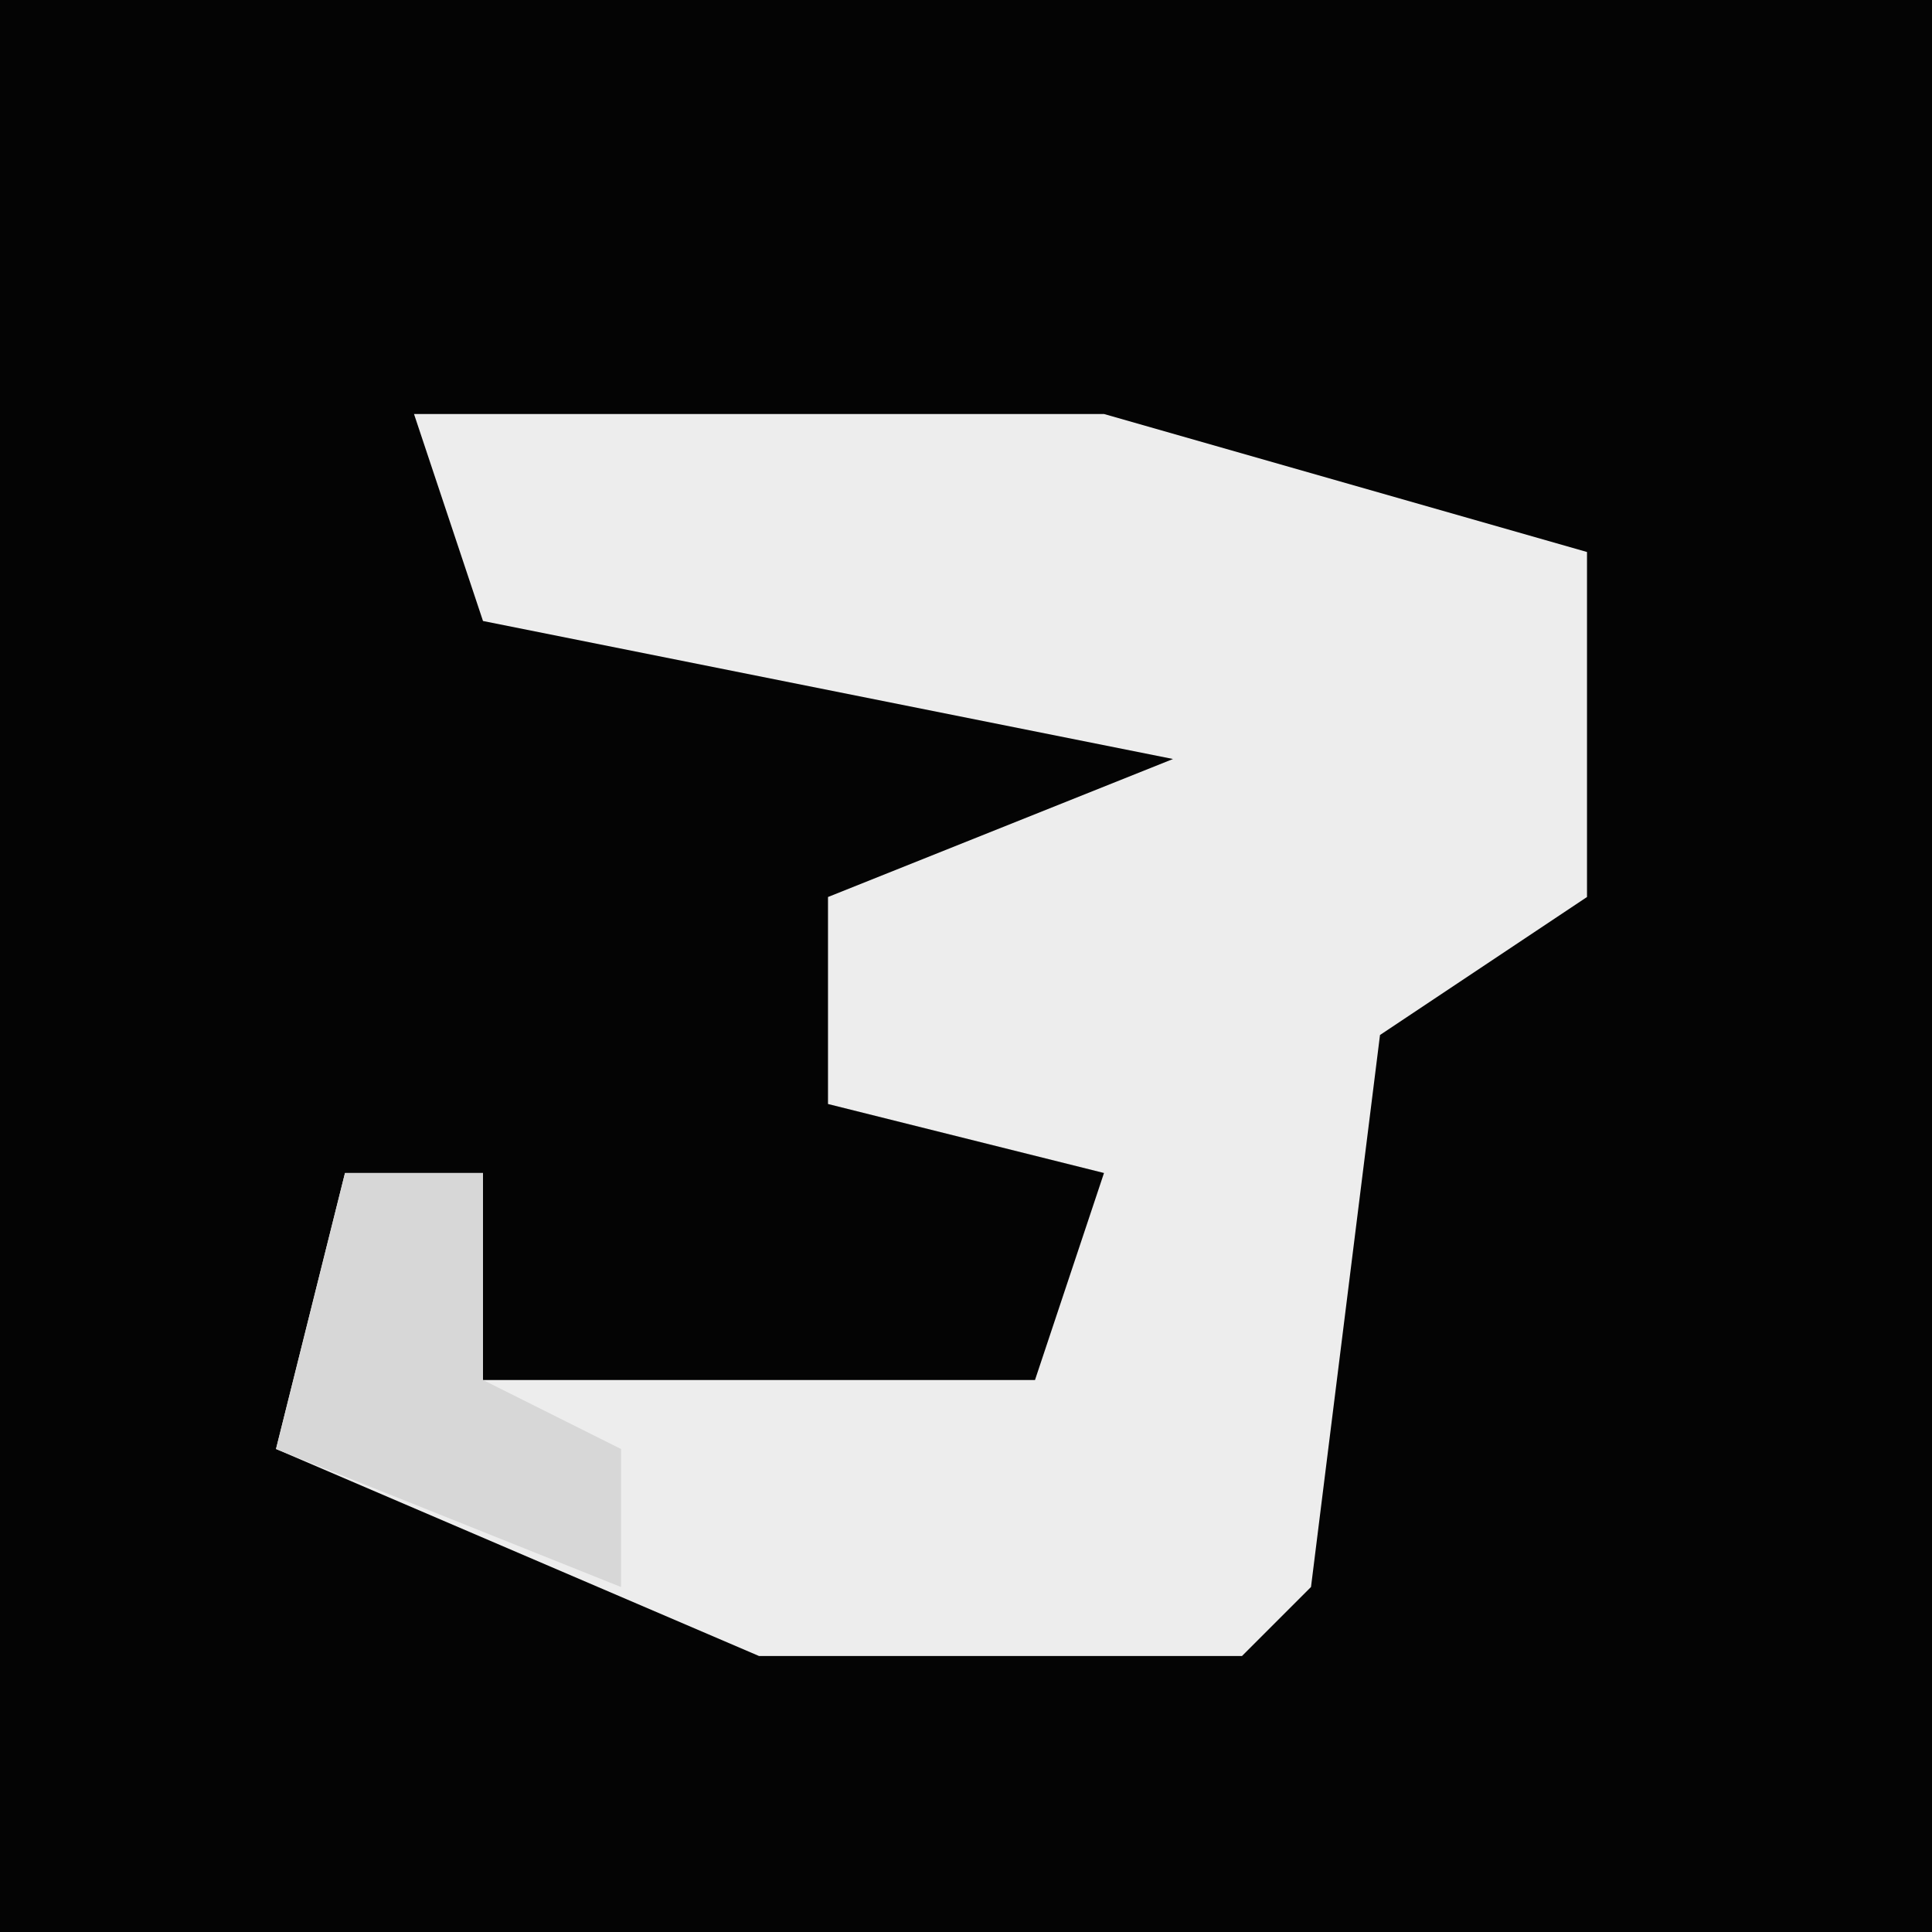 <?xml version="1.0" encoding="UTF-8"?>
<svg version="1.1" xmlns="http://www.w3.org/2000/svg" width="28" height="28">
<path d="M0,0 L28,0 L28,28 L0,28 Z " fill="#040404" transform="translate(0,0)"/>
<path d="M0,0 L10,0 L17,2 L17,7 L14,9 L13,17 L12,18 L5,18 L-2,15 L-1,11 L1,11 L1,14 L9,14 L10,11 L6,10 L6,7 L11,5 L1,3 Z " fill="#EDEDED" transform="translate(6,6)"/>
<path d="M0,0 L2,0 L2,3 L4,4 L4,6 L-1,4 Z " fill="#D7D7D7" transform="translate(5,17)"/>
</svg>
